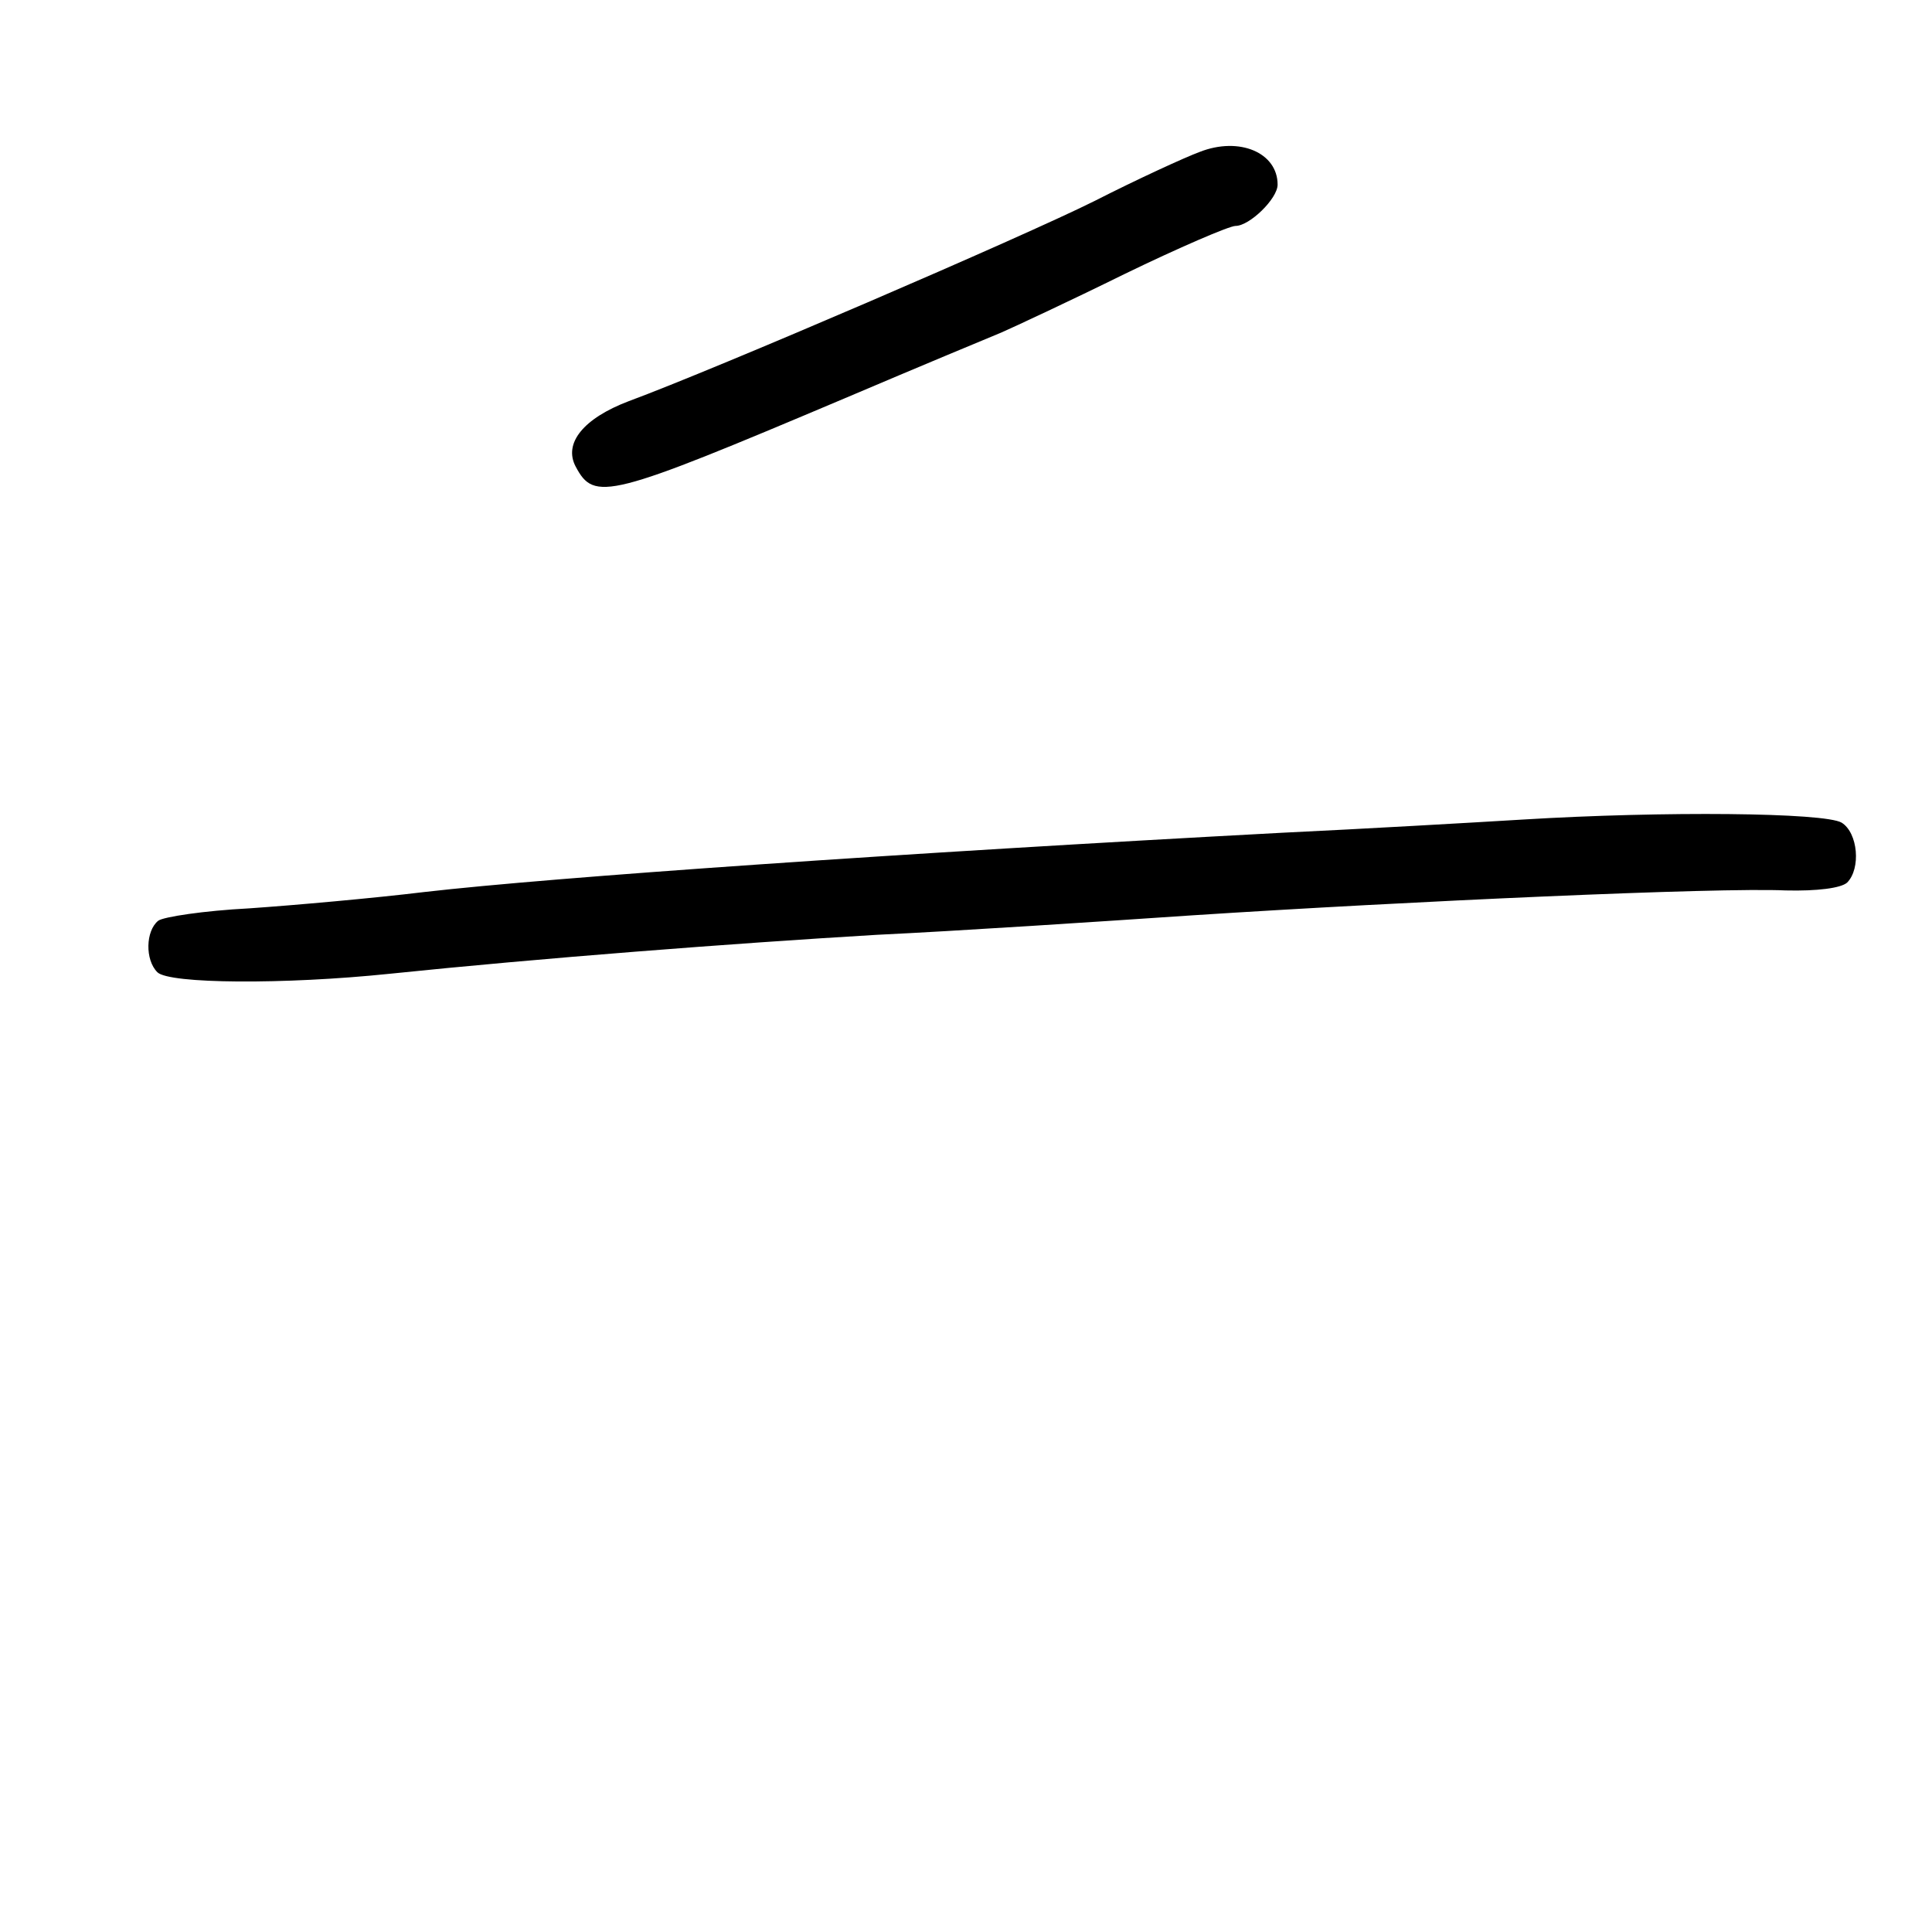 <?xml version="1.0" standalone="no"?>
<!DOCTYPE svg PUBLIC "-//W3C//DTD SVG 20010904//EN"
 "http://www.w3.org/TR/2001/REC-SVG-20010904/DTD/svg10.dtd">
<svg version="1.0" xmlns="http://www.w3.org/2000/svg"
 width="248pt" height="248pt" viewBox="0 0 248 248"
 preserveAspectRatio="xMidYMid meet">
<g transform="translate(0,248) scale(0.1,-0.1)"
fill="#000000" stroke="none">
<path d="M1540 2285 c-19 -7 -80 -35 -135 -63 -92 -46 -487 -216 -598 -257
-58 -22 -84 -54 -68 -84 24 -45 41 -41 346 88 94 40 183 77 200 84 16 7 87 40
158 75 70 34 135 62 143 62 18 0 54 35 54 53 0 41 -49 62 -100 42z"/>
<path d="M1955 1428 c-66 -4 -205 -12 -310 -17 -487 -26 -935 -57 -1100 -76
-66 -8 -167 -17 -225 -21 -58 -3 -111 -11 -117 -16 -16 -13 -17 -50 -1 -66 15
-15 163 -16 298 -2 193 20 440 39 625 50 105 5 287 17 405 25 277 18 676 36
762 32 41 -1 71 3 79 10 18 18 14 64 -7 77 -22 13 -228 15 -409 4z"/>
</g>
</svg>
